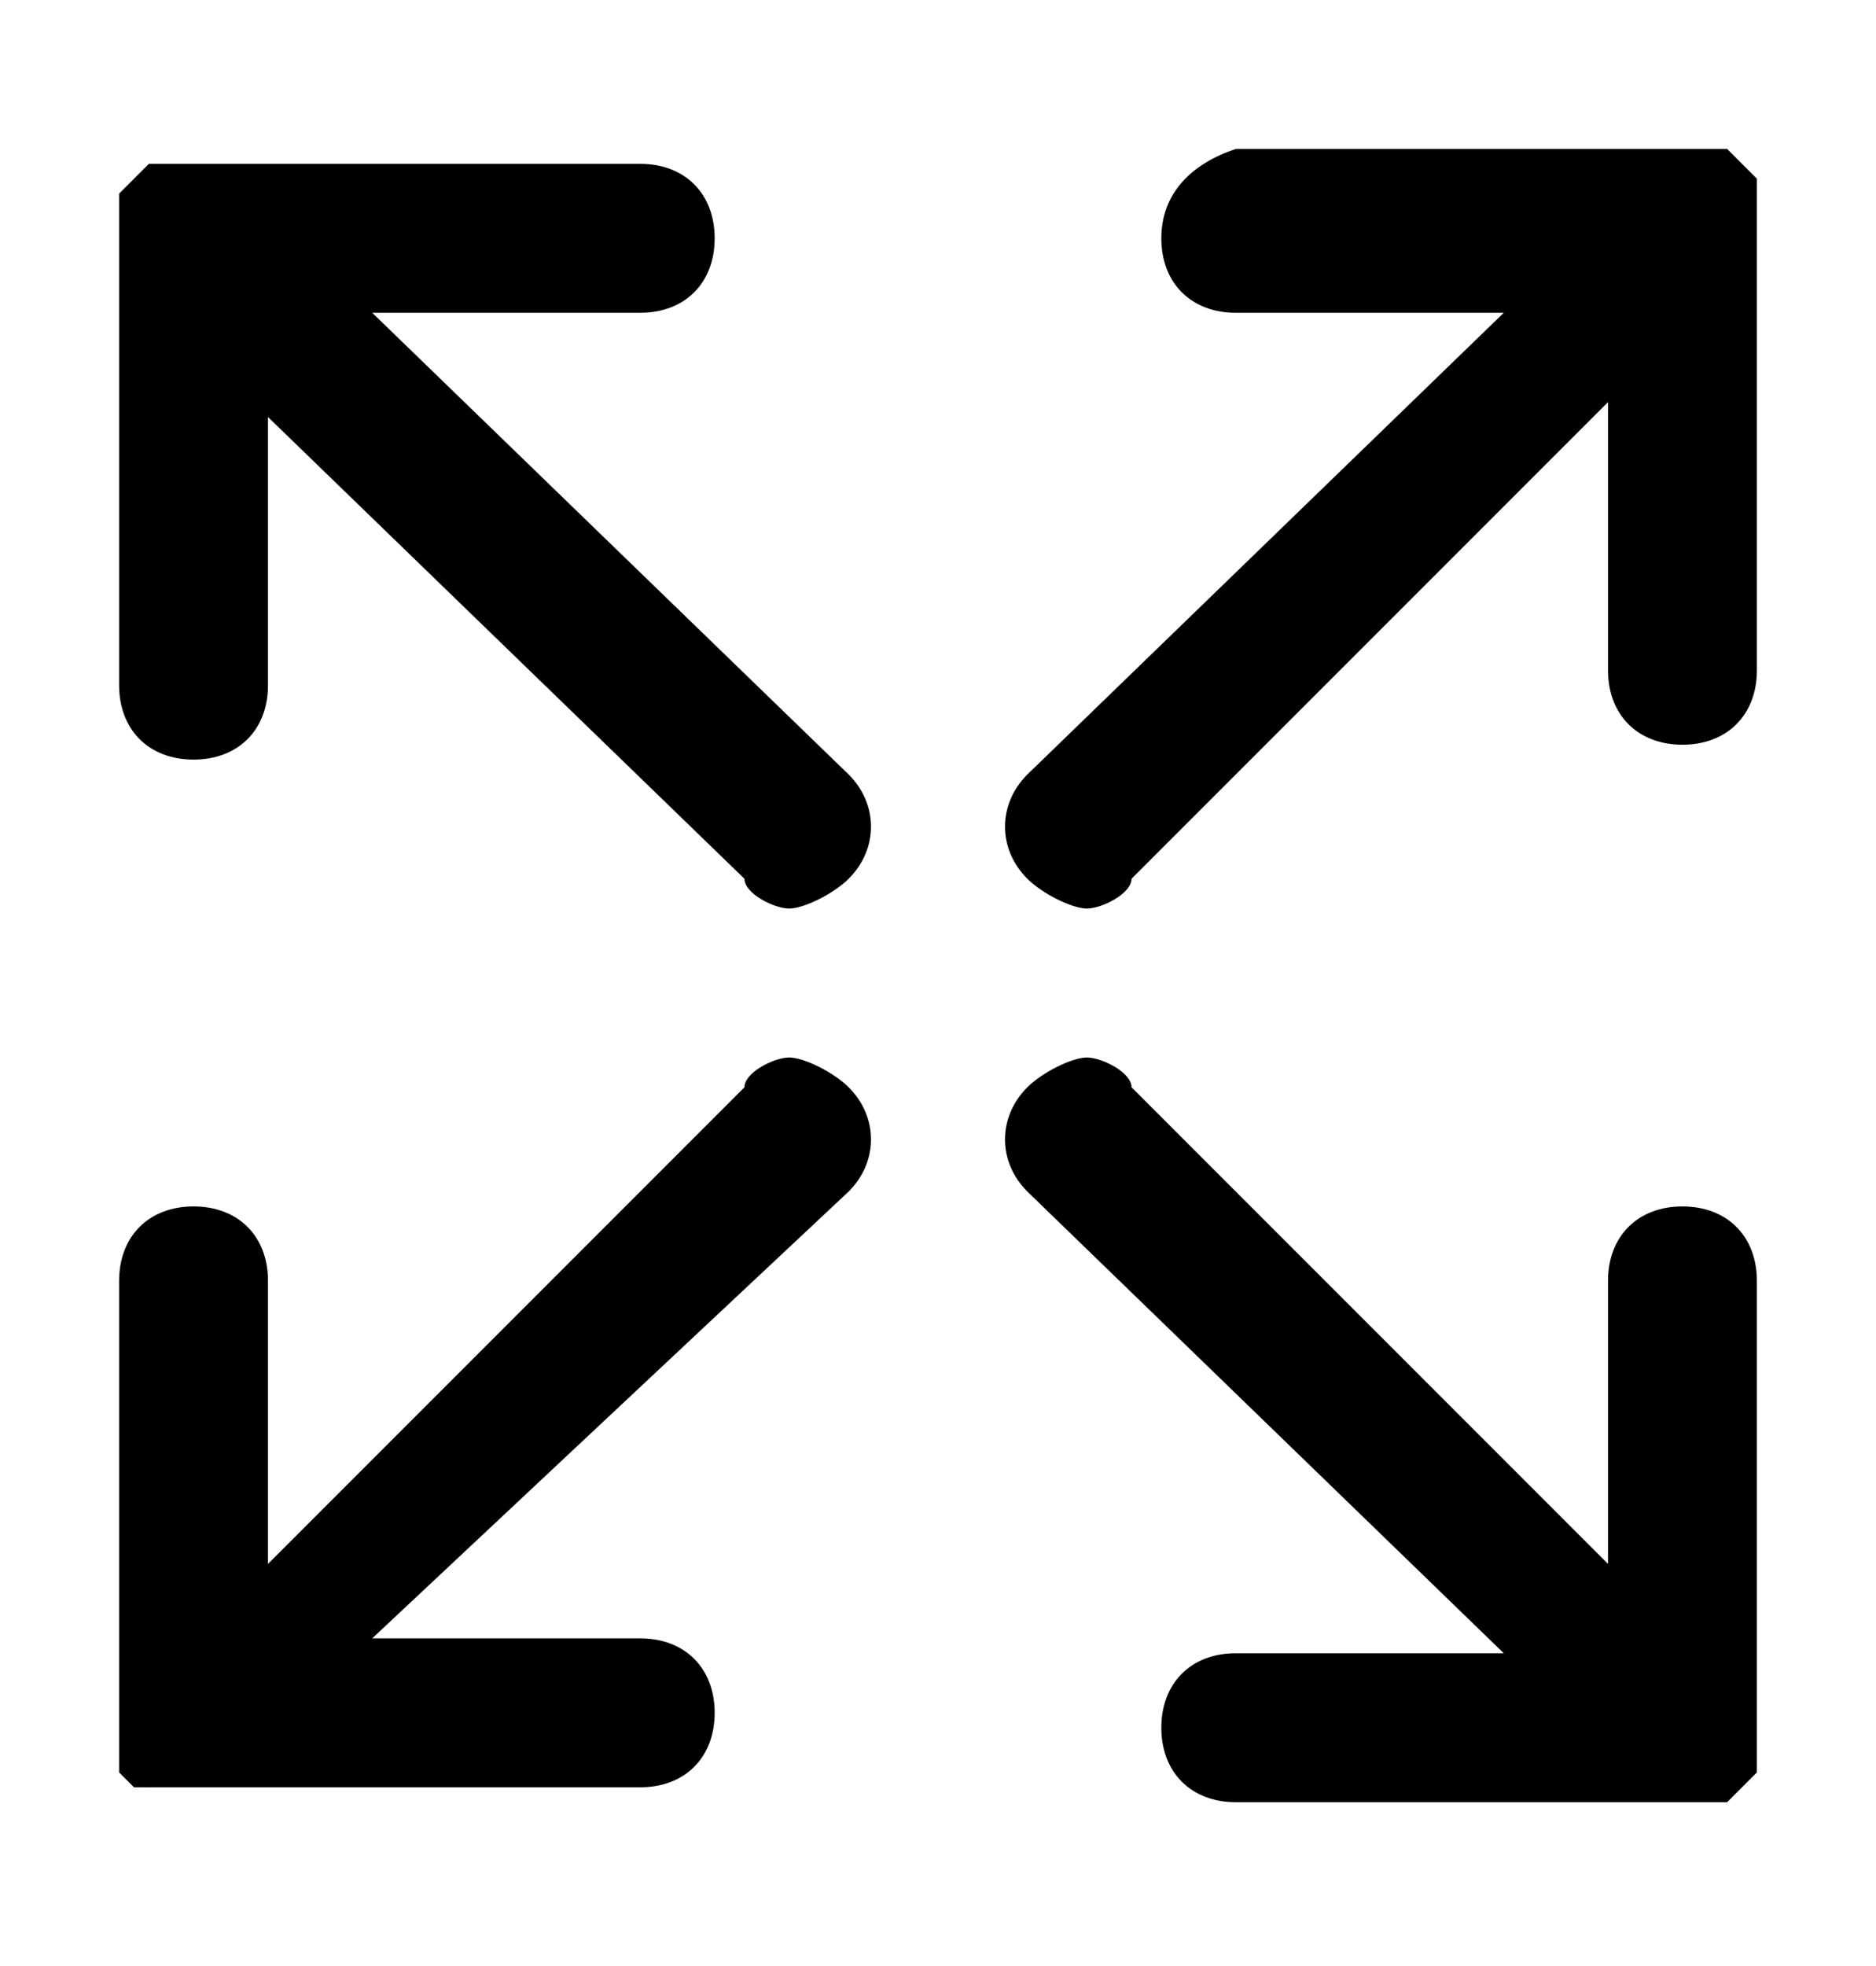 <?xml version="1.0" encoding="utf-8"?>
<!-- Generator: Adobe Illustrator 27.9.0, SVG Export Plug-In . SVG Version: 6.00 Build 0)  -->
<svg version="1.1" id="Layer_1" xmlns="http://www.w3.org/2000/svg" xmlns:xlink="http://www.w3.org/1999/xlink" x="0px" y="0px"
	 viewBox="0 0 12.6 13.2" style="enable-background:new 0 0 12.6 13.2;" xml:space="preserve">
<style type="text/css">
	.st0{fill:none;stroke:#000000;stroke-linecap:round;stroke-linejoin:round;stroke-miterlimit:10;}
</style>
<path d="M18.6,4.4L17,6l-1.6-1.6l-0.9,0.9c-0.3,0.3-0.7,0.1-0.7-0.3V1.5c0-0.2,0.2-0.4,0.4-0.4h3.5c0.4,0,0.6,0.4,0.3,0.7l-1,1
	L18.6,4.4L18.6,4.4z"/>
<path d="M19.8,4.4L21.4,6L23,4.4l0.9,0.9c0.3,0.3,0.7,0.1,0.7-0.3V1.5c0-0.2-0.2-0.4-0.4-0.4h-3.4c-0.4,0-0.6,0.4-0.3,0.7l0.9,0.9
	L19.8,4.4L19.8,4.4z"/>
<path d="M18.6,8.8L17,7.2l-1.6,1.6l-0.9-1c-0.3-0.2-0.7,0-0.7,0.3v3.5c0,0.2,0.1,0.4,0.4,0.4h3.5c0.4,0,0.6-0.4,0.3-0.7l-0.9-0.9
	L18.6,8.8L18.6,8.8z"/>
<path d="M19.8,8.8l1.6-1.6L23,8.8l0.9-0.9c0.3-0.3,0.7-0.1,0.7,0.3v3.5c0,0.2-0.2,0.4-0.4,0.4h-3.4c-0.4,0-0.6-0.4-0.3-0.7l0.9-0.9
	L19.8,8.8L19.8,8.8z"/>
<g>
	<path d="M1,1.2C1,1.2,0.9,1.3,0.9,1.3C0.9,1.3,0.9,1.3,1,1.2C1,1.2,1,1.2,1,1.2z"/>
	<path d="M5.7,5.2c0.2,0.2,0.2,0.5,0,0.7C5.6,6,5.4,6.1,5.3,6.1S5,6,5,5.9L1.8,2.8v1.8c0,0.3-0.2,0.5-0.5,0.5C1,5.1,0.8,4.9,0.8,4.6
		v-3c0-0.1,0-0.1,0-0.2v0c0,0,0-0.1,0-0.1c0,0,0,0,0.1-0.1c0,0,0,0,0.1-0.1c0,0,0,0,0.1,0h0c0.1,0,0.1,0,0.2,0h3
		c0.3,0,0.5,0.2,0.5,0.5c0,0.3-0.2,0.5-0.5,0.5H2.5L5.7,5.2z"/>
</g>
<g>
	<path d="M11.6,1.2c0.1,0,0.1,0.1,0.1,0.1C11.7,1.3,11.7,1.3,11.6,1.2C11.6,1.2,11.6,1.2,11.6,1.2z"/>
	<path d="M6.9,5.2c-0.2,0.2-0.2,0.5,0,0.7C7,6,7.2,6.1,7.3,6.1S7.6,6,7.6,5.9l3.2-3.2v1.8c0,0.3,0.2,0.5,0.5,0.5
		c0.3,0,0.5-0.2,0.5-0.5v-3c0-0.1,0-0.1,0-0.2v0c0,0,0-0.1,0-0.1c0,0,0,0-0.1-0.1c0,0,0,0-0.1-0.1c0,0,0,0-0.1,0h0
		c-0.1,0-0.1,0-0.2,0h-3C8,1.1,7.8,1.3,7.8,1.6c0,0.3,0.2,0.5,0.5,0.5h1.8L6.9,5.2z"/>
</g>
<g>
	<path d="M1,12c-0.1,0-0.1-0.1-0.1-0.1C0.9,11.9,0.9,11.9,1,12C1,12,1,12,1,12z"/>
	<path d="M5.7,8c0.2-0.2,0.2-0.5,0-0.7C5.6,7.2,5.4,7.1,5.3,7.1S5,7.2,5,7.3l-3.2,3.2V8.6c0-0.3-0.2-0.5-0.5-0.5
		C1,8.1,0.8,8.3,0.8,8.6v3c0,0.1,0,0.1,0,0.2v0c0,0,0,0.1,0,0.1c0,0,0,0,0.1,0.1C1,12,1,12,1,12c0,0,0,0,0.1,0h0c0.1,0,0.1,0,0.2,0
		h3c0.3,0,0.5-0.2,0.5-0.5c0-0.3-0.2-0.5-0.5-0.5H2.5L5.7,8z"/>
</g>
<g>
	<path d="M11.6,12c0.1,0,0.1-0.1,0.1-0.1C11.7,11.9,11.7,11.9,11.6,12C11.6,12,11.6,12,11.6,12z"/>
	<path d="M6.9,8c-0.2-0.2-0.2-0.5,0-0.7C7,7.2,7.2,7.1,7.3,7.1s0.3,0.1,0.3,0.2l3.2,3.2V8.6c0-0.3,0.2-0.5,0.5-0.5
		c0.3,0,0.5,0.2,0.5,0.5v3c0,0.1,0,0.1,0,0.2v0c0,0,0,0.1,0,0.1c0,0,0,0-0.1,0.1c0,0,0,0-0.1,0.1c0,0,0,0-0.1,0h0
		c-0.1,0-0.1,0-0.2,0h-3c-0.3,0-0.5-0.2-0.5-0.5c0-0.3,0.2-0.5,0.5-0.5h1.8L6.9,8z"/>
</g>
<g>
	<polyline class="st0" points="0.8,-2.1 0.8,-6.1 4.8,-6.1 	"/>
	<line class="st0" x1="0.8" y1="-6.1" x2="4.8" y2="-2.1"/>
</g>
</svg>
